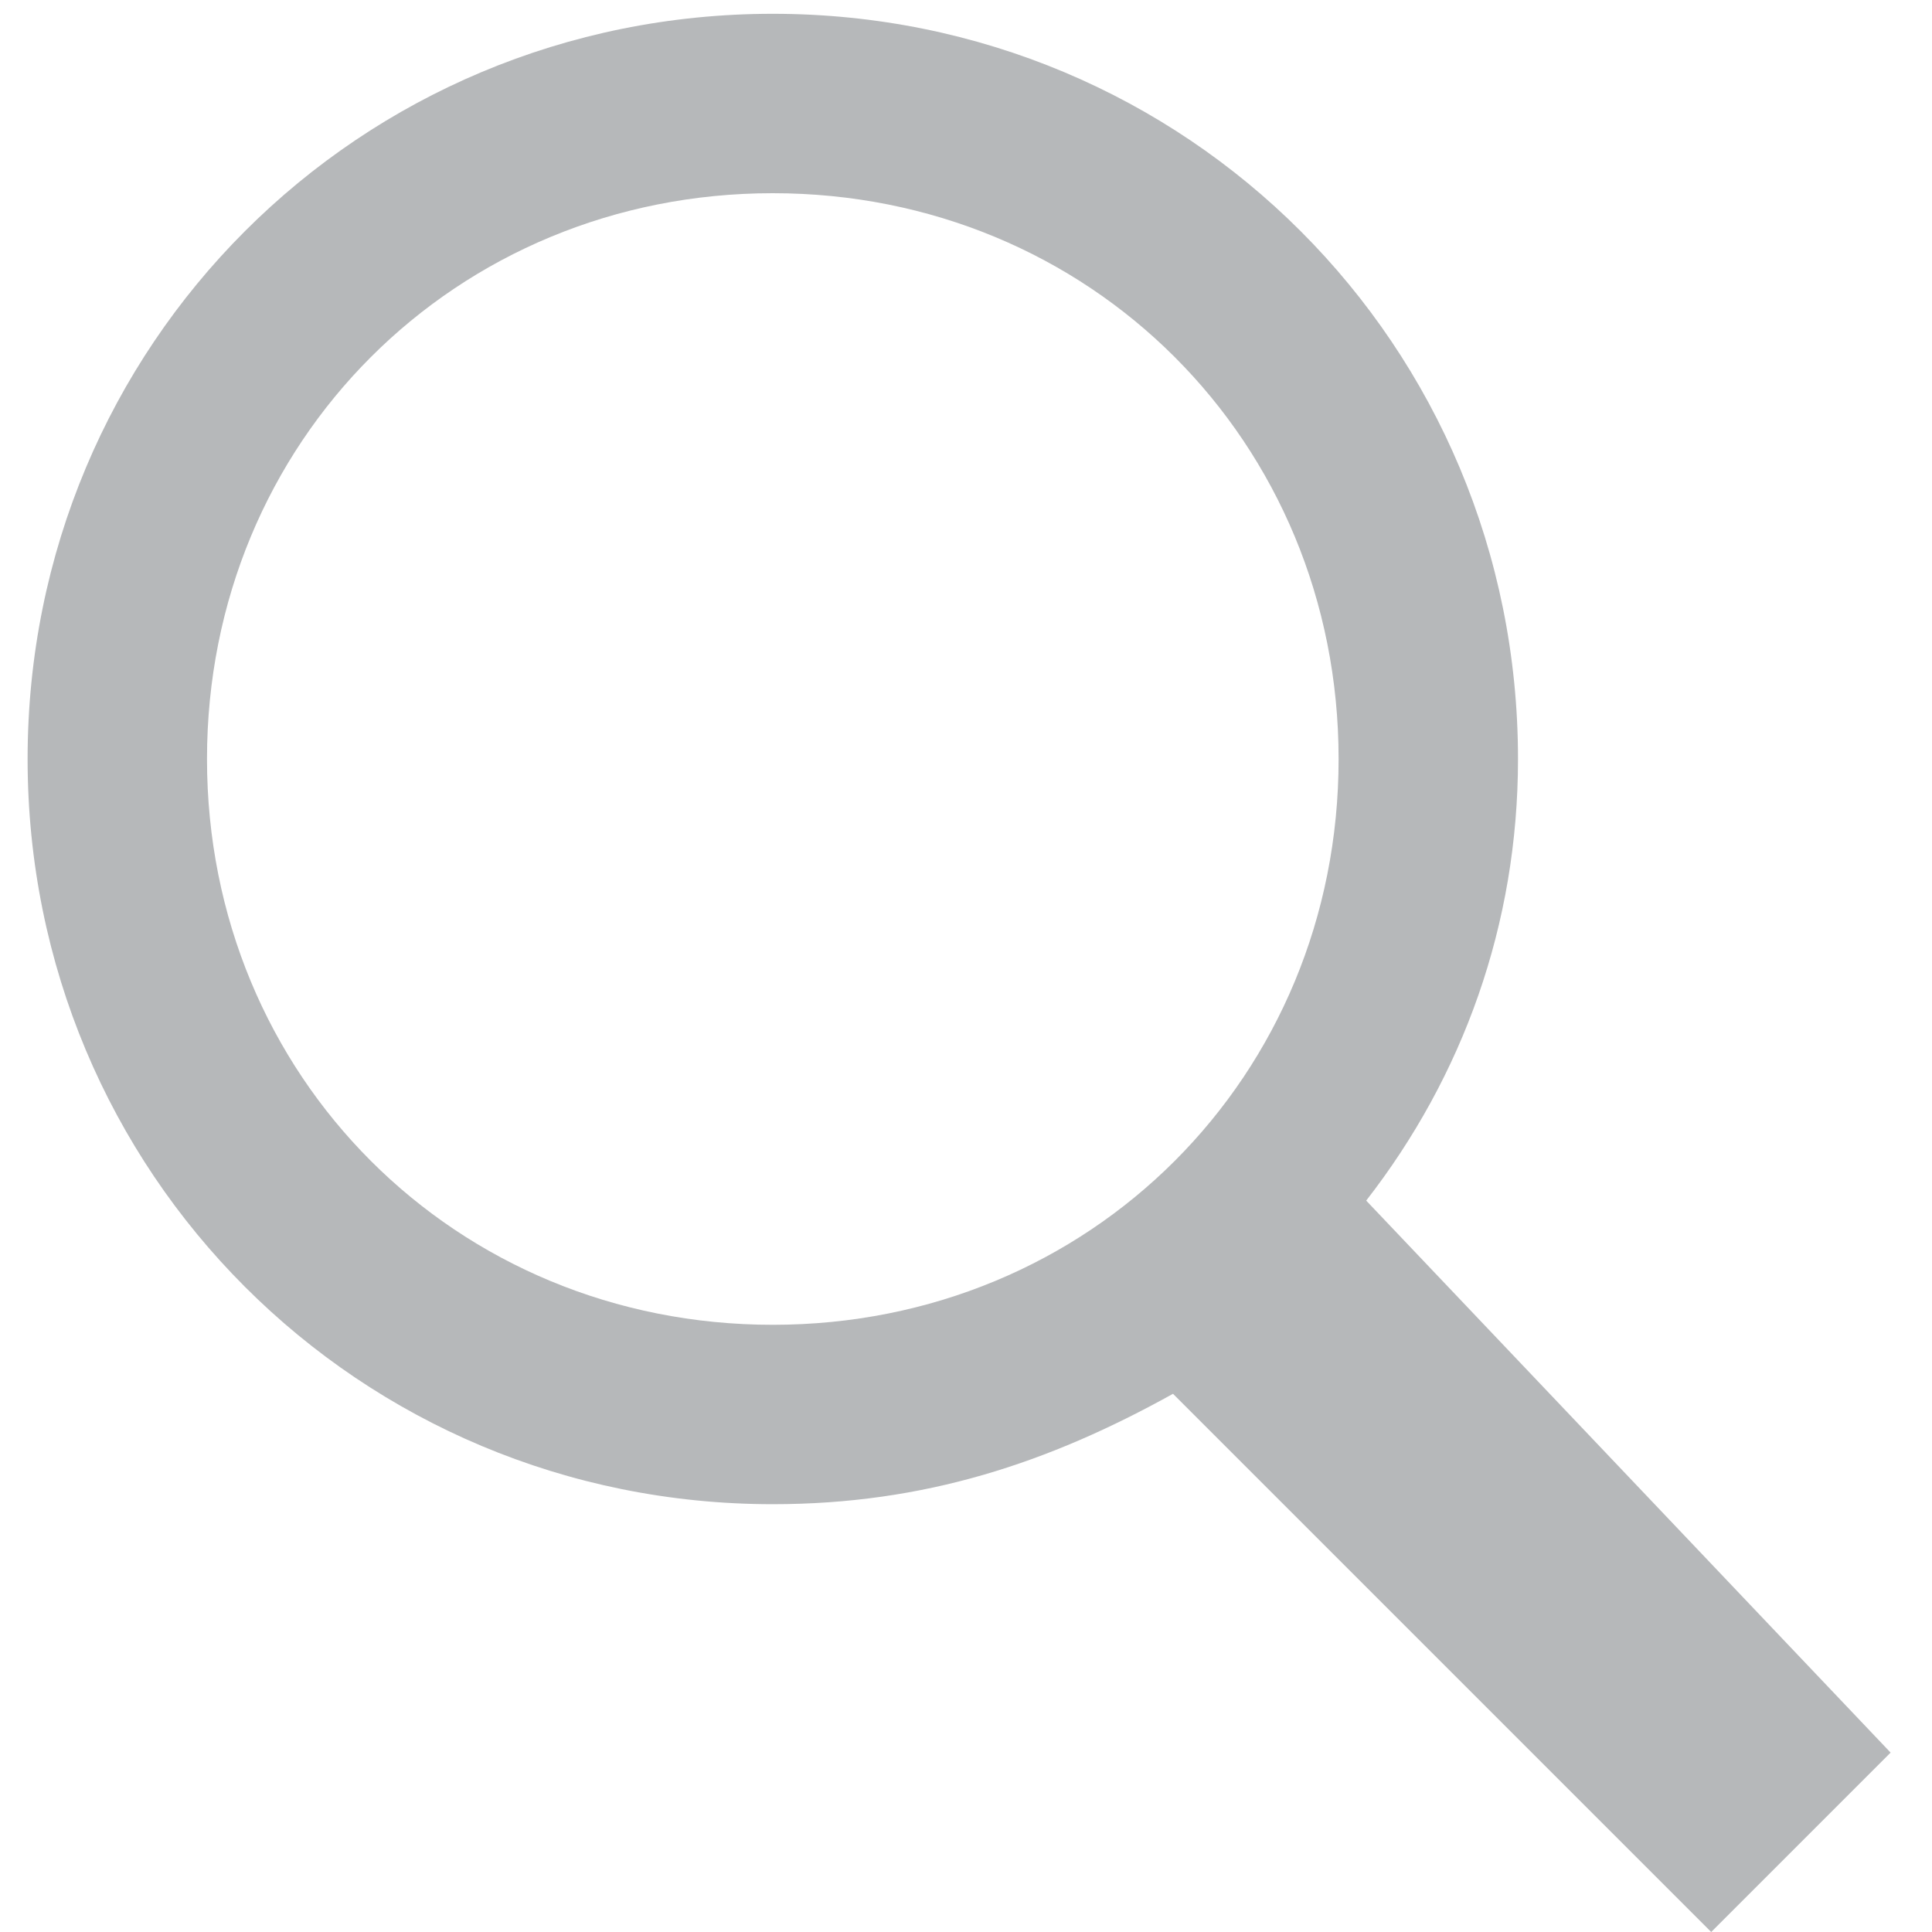 <svg enable-background="new 0 0 14 14" viewBox="0 0 14 14" xmlns="http://www.w3.org/2000/svg"><path d="m5.6.1c-3 0-5.4 2.4-5.4 5.4s2.4 5.4 5.4 5.4c1.1 0 2-.3 2.9-.8l3.9 3.9 1.3-1.3-3.8-4c.7-.9 1.1-2 1.1-3.2 0-3-2.4-5.4-5.4-5.4zm0 1.3c2.3 0 4.1 1.8 4.1 4.1s-1.8 4.1-4.1 4.1-4.1-1.8-4.1-4.1 1.8-4.1 4.1-4.1z" fill="#b6b8ba"/></svg>